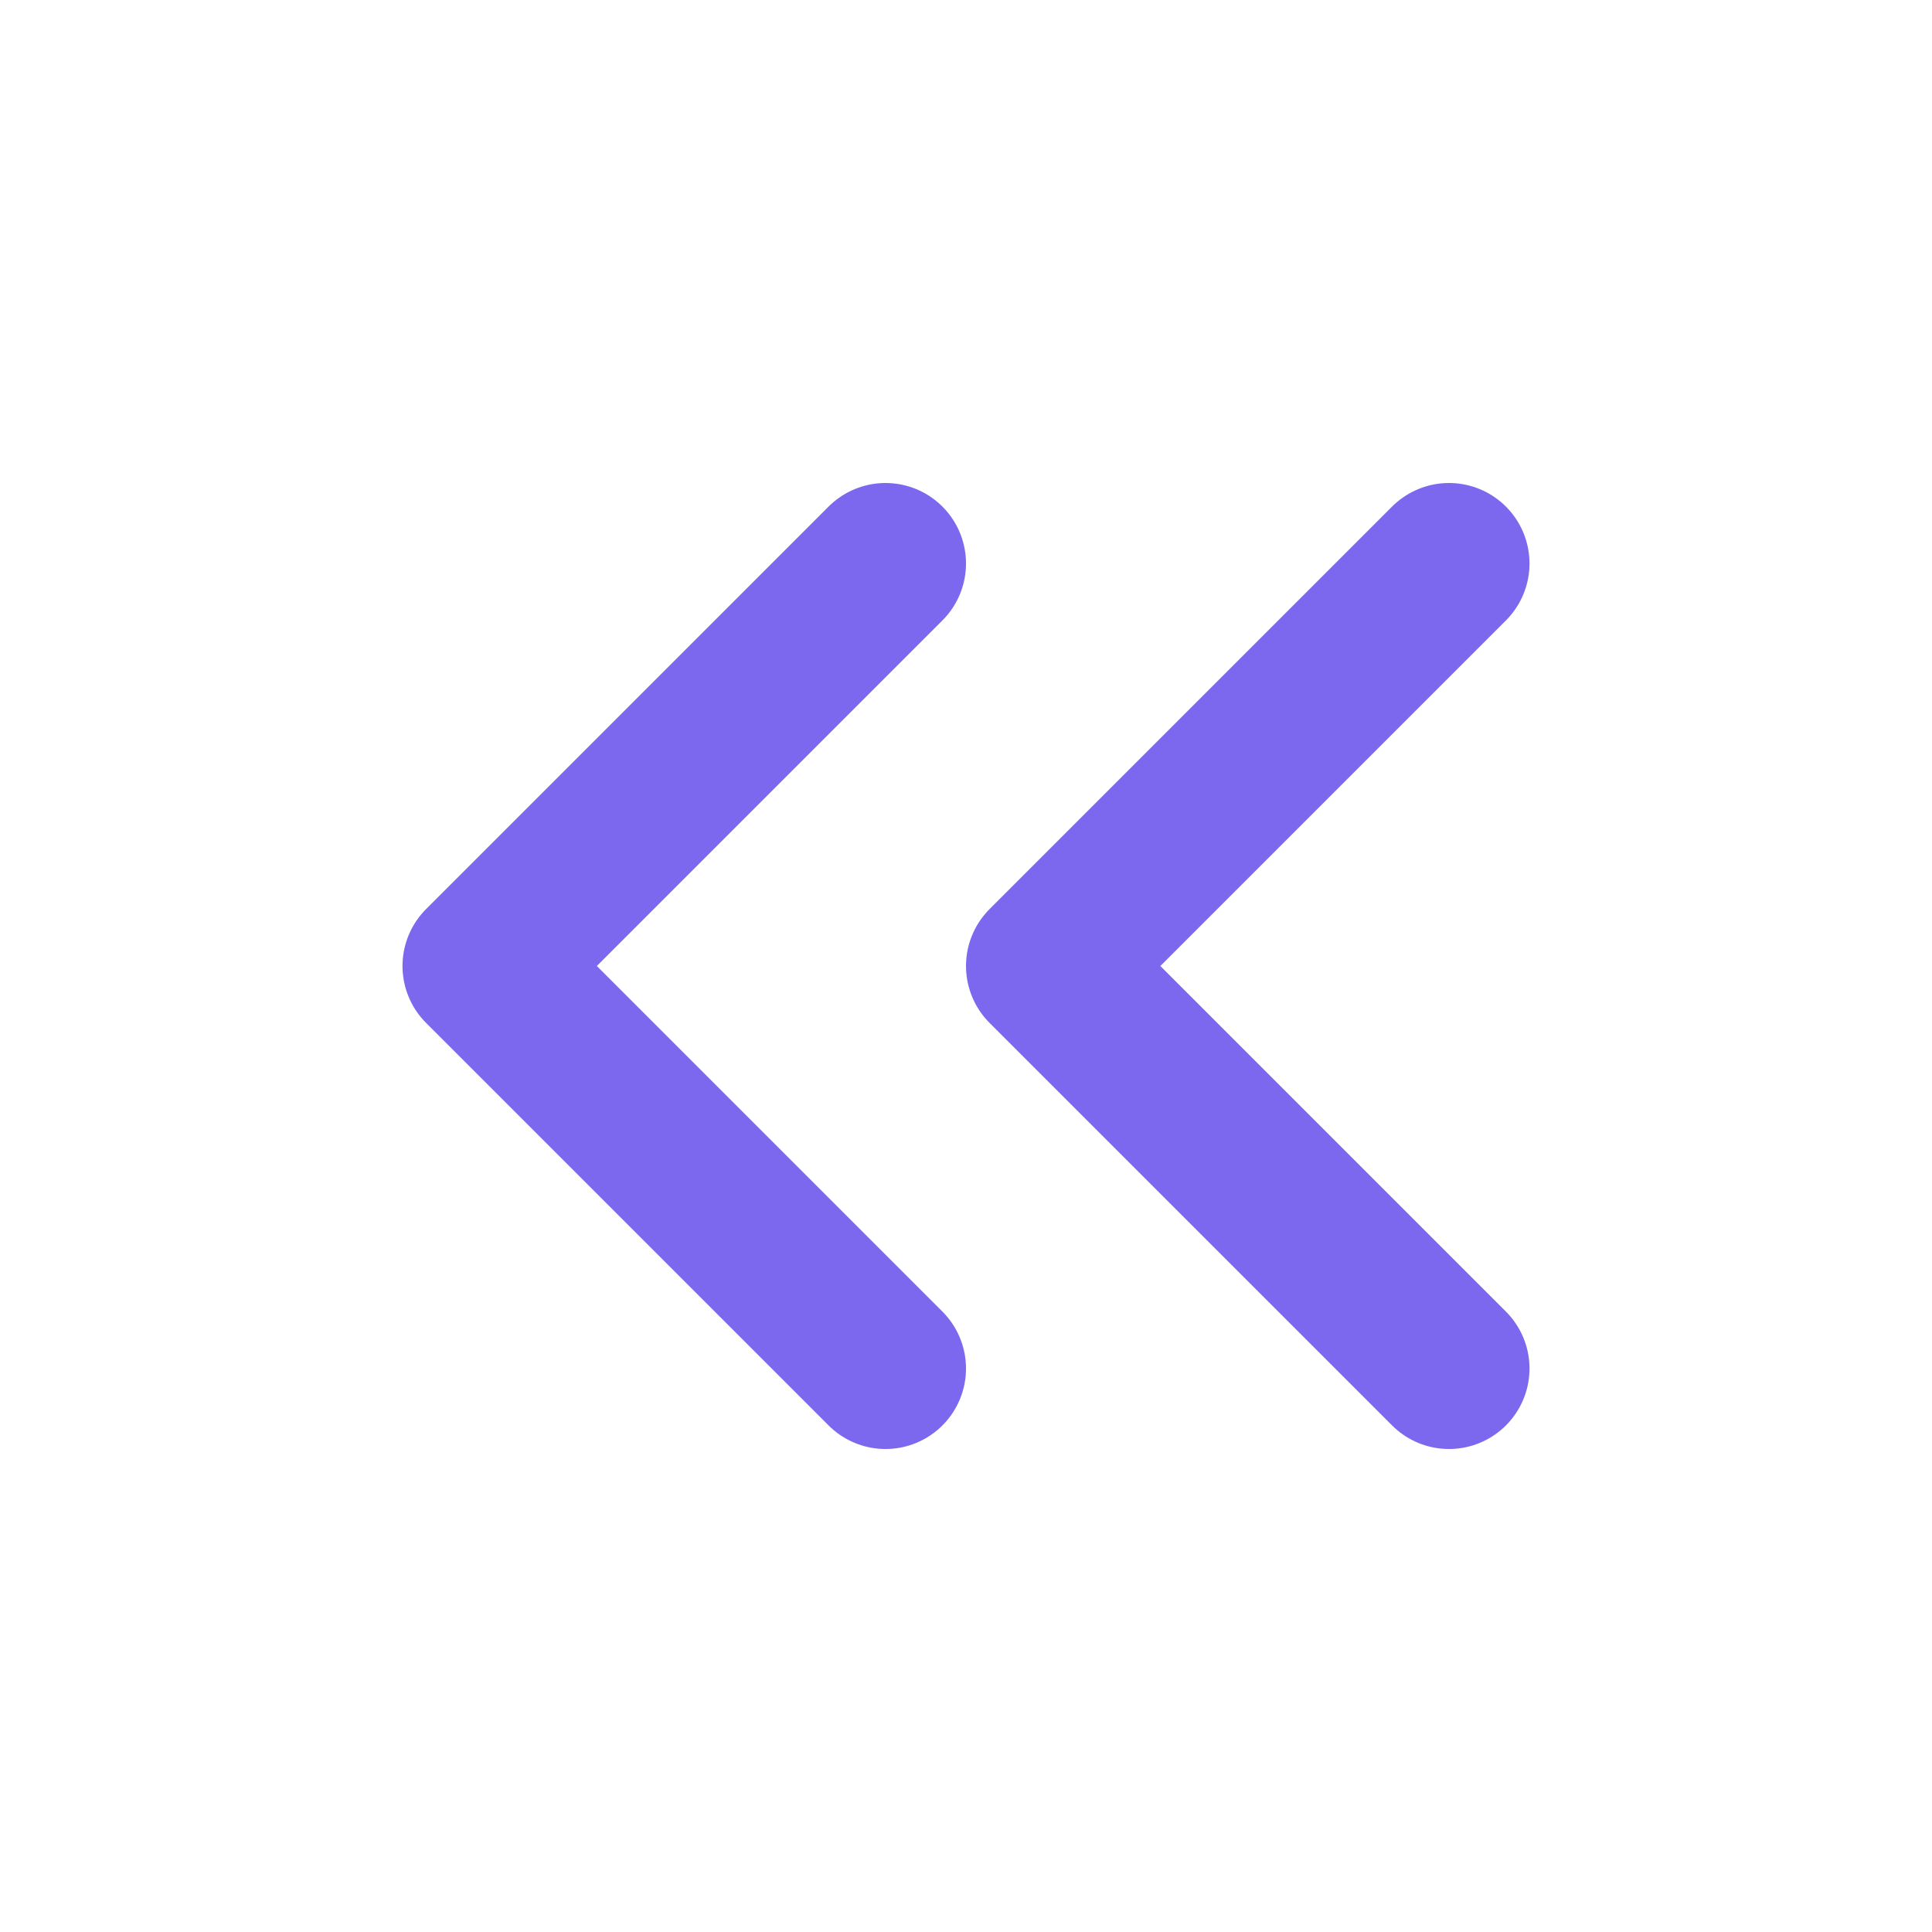 <svg xmlns="http://www.w3.org/2000/svg" width="24" height="24" viewBox="0 0 24 24" fill="none" stroke="#7b68ee" stroke-width="2" stroke-linecap="round" stroke-linejoin="round" class="lucide lucide-chevrons-left"><path d="m11 17-5-5 5-5"/><path d="m18 17-5-5 5-5"/></svg>